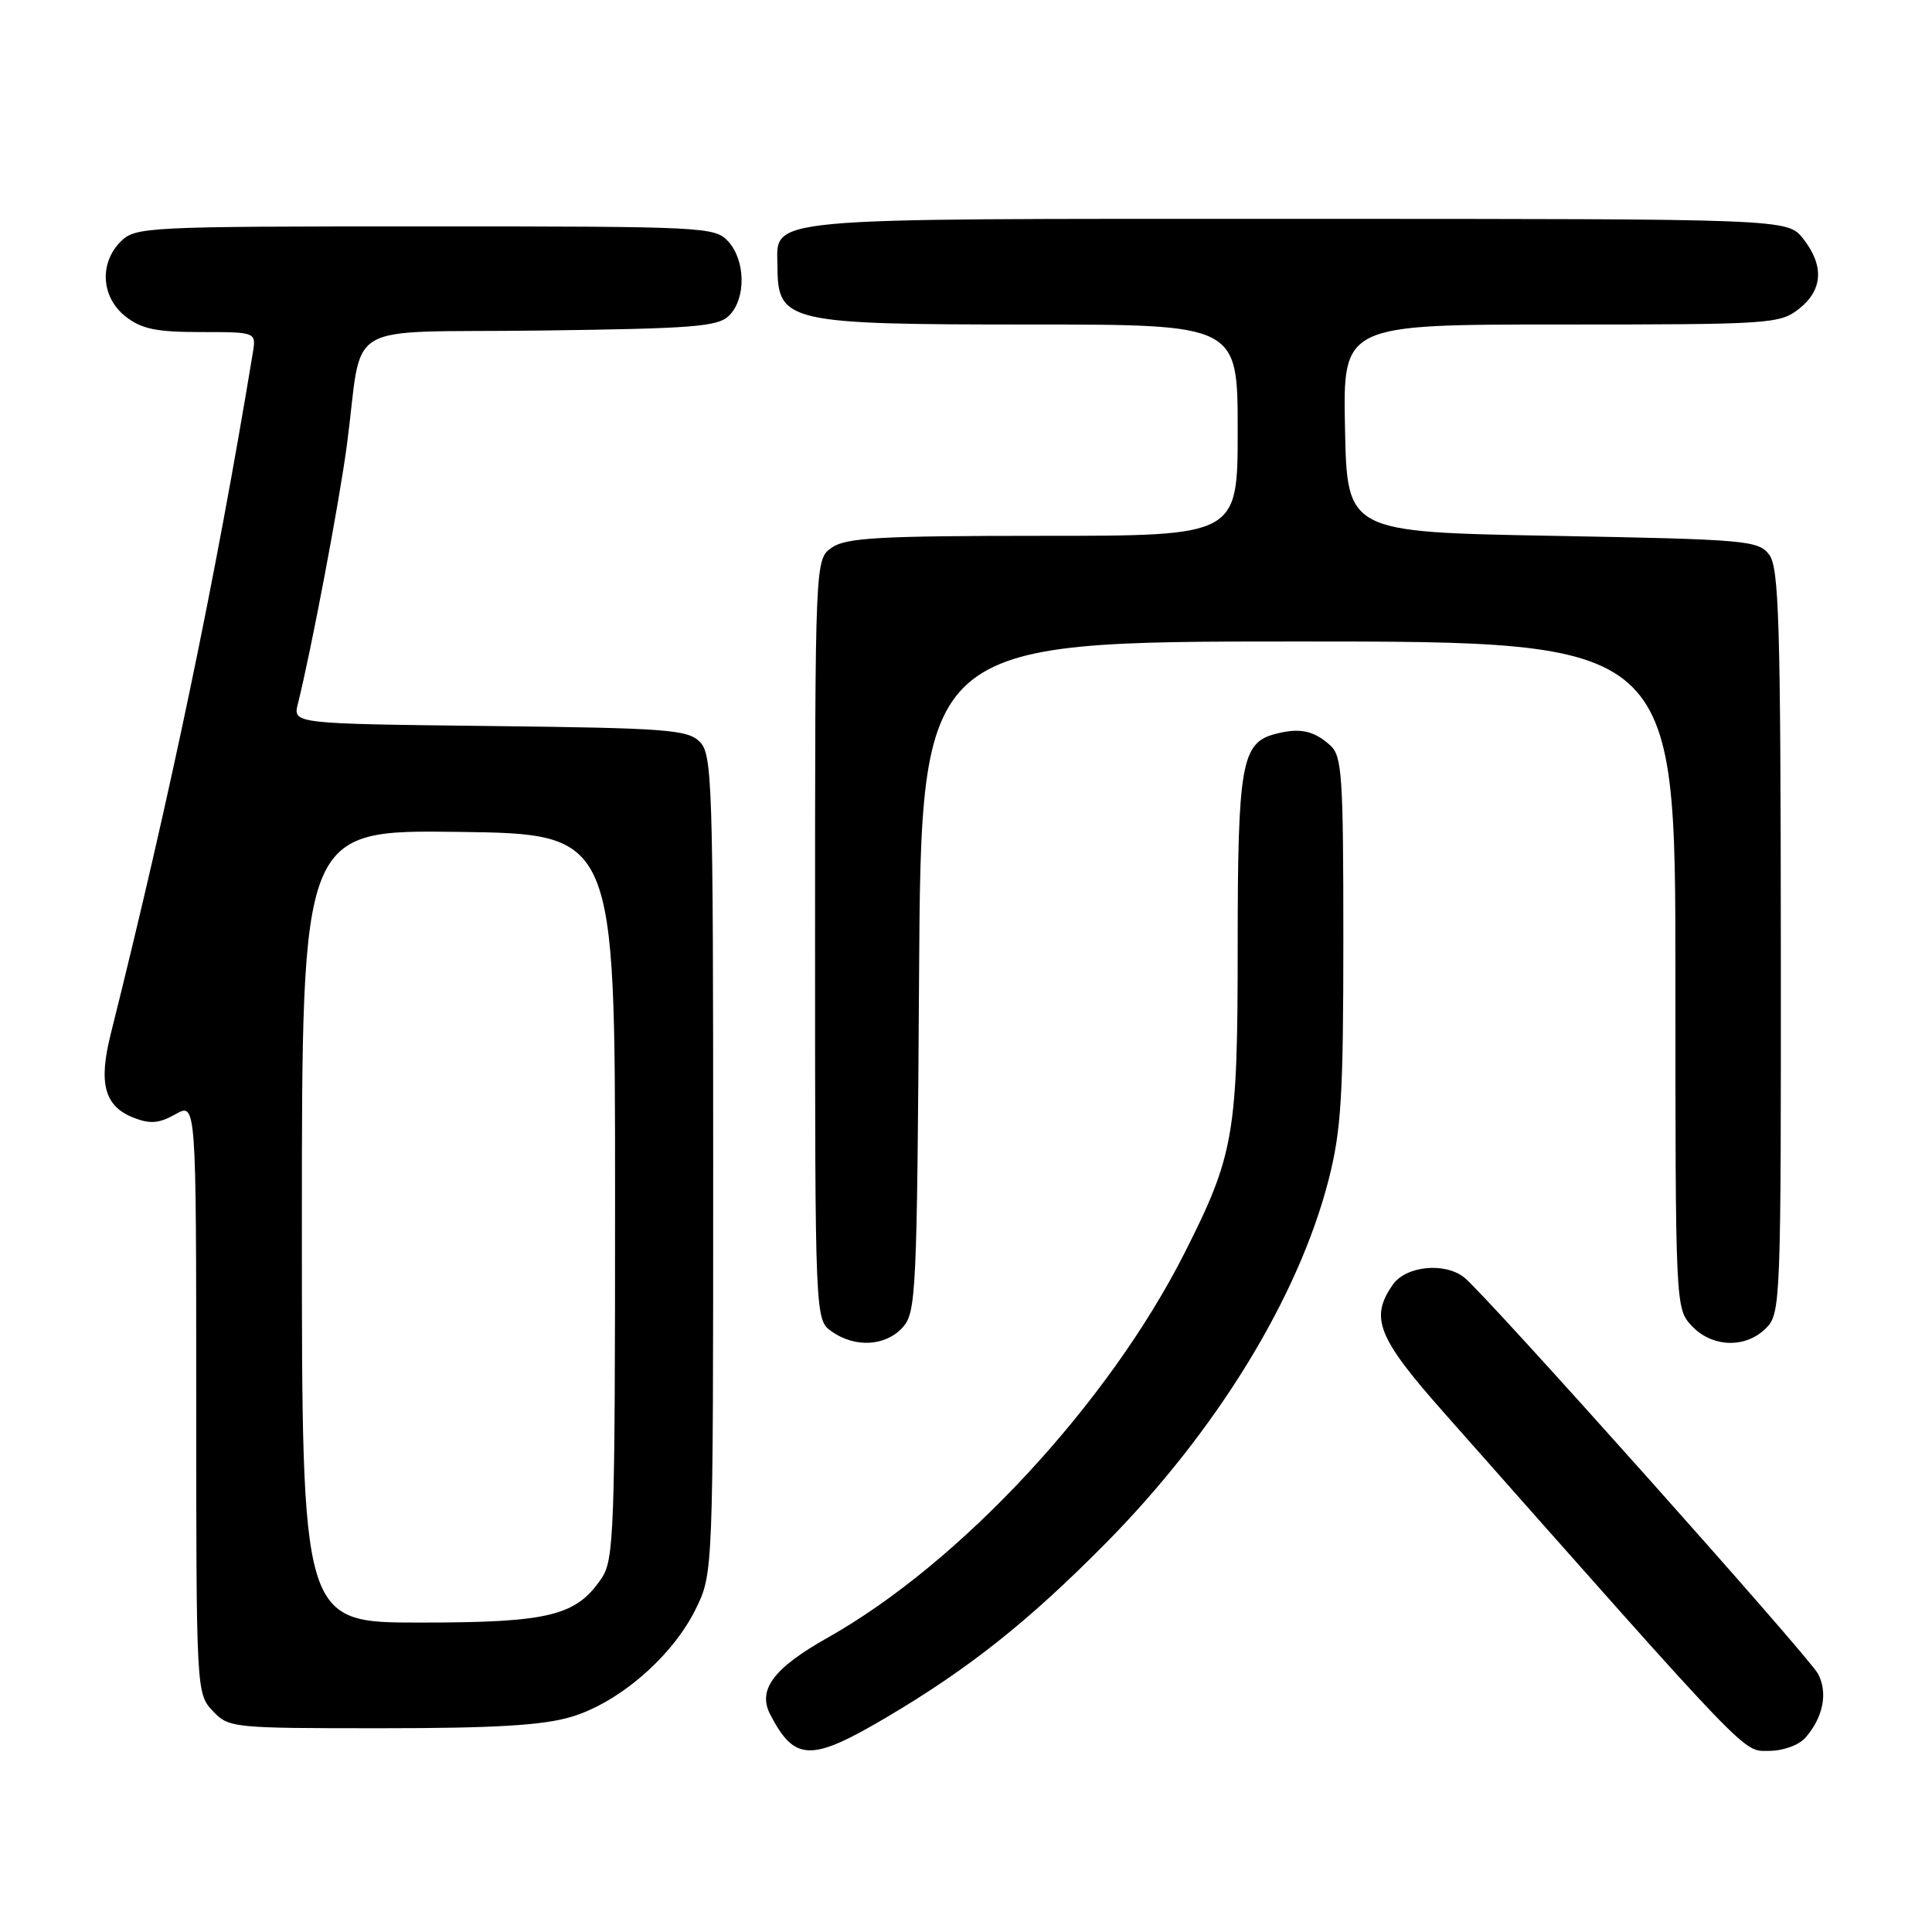 <?xml version="1.0" encoding="UTF-8" standalone="no"?>
<!DOCTYPE svg PUBLIC "-//W3C//DTD SVG 1.1//EN" "http://www.w3.org/Graphics/SVG/1.1/DTD/svg11.dtd" >
<svg xmlns="http://www.w3.org/2000/svg" xmlns:xlink="http://www.w3.org/1999/xlink" version="1.1" viewBox="0 0 256 256">
 <g >
 <path fill="currentColor"
d=" M 117.53 227.52 C 128.46 221.05 136.27 214.84 146.50 204.50 C 161.19 189.64 172.06 171.90 176.06 156.28 C 177.72 149.78 178.00 145.17 178.00 124.50 C 178.00 102.72 177.83 100.15 176.25 98.75 C 174.05 96.78 172.19 96.40 168.92 97.27 C 164.51 98.44 164.00 101.33 164.00 125.37 C 164.00 150.29 163.52 153.06 156.98 165.99 C 146.90 185.93 127.28 207.08 109.69 216.99 C 102.49 221.04 100.35 223.90 102.06 227.18 C 105.31 233.43 107.45 233.48 117.53 227.52 Z  M 239.23 230.25 C 241.59 227.55 242.23 224.31 240.90 221.79 C 239.68 219.49 196.90 171.56 194.03 169.28 C 191.44 167.22 186.30 167.73 184.56 170.22 C 181.48 174.61 182.52 177.23 191.29 187.14 C 232.47 233.67 230.87 232.00 234.38 232.00 C 236.28 232.00 238.35 231.25 239.23 230.25 Z  M 75.67 227.50 C 82.00 225.63 89.08 219.50 92.17 213.24 C 94.50 208.50 94.50 208.50 94.50 154.29 C 94.50 103.59 94.38 99.96 92.72 98.29 C 91.11 96.68 88.32 96.47 64.87 96.20 C 38.81 95.90 38.81 95.90 39.47 93.26 C 41.22 86.29 44.95 66.60 45.96 59.00 C 48.21 42.09 44.76 44.14 71.50 43.80 C 91.98 43.54 95.15 43.29 96.63 41.80 C 98.86 39.56 98.80 34.54 96.51 32.01 C 94.75 30.06 93.50 30.00 56.35 30.00 C 19.33 30.00 17.93 30.07 16.00 32.00 C 13.12 34.88 13.41 39.39 16.63 41.93 C 18.76 43.60 20.70 44.00 26.61 44.00 C 33.95 44.00 33.95 44.00 33.50 46.75 C 28.56 76.72 22.60 105.32 14.67 137.02 C 13.02 143.60 13.85 146.60 17.72 148.11 C 19.90 148.96 21.09 148.86 23.25 147.64 C 26.00 146.09 26.00 146.09 26.00 185.23 C 26.00 224.04 26.02 224.39 28.17 226.69 C 30.31 228.96 30.73 229.00 50.49 229.00 C 65.46 229.00 71.93 228.62 75.67 227.50 Z  M 119.60 175.90 C 121.40 173.90 121.51 171.43 121.78 129.40 C 122.06 85.00 122.06 85.00 172.03 85.00 C 222.00 85.00 222.00 85.00 222.00 129.19 C 222.00 173.18 222.01 173.38 224.17 175.69 C 226.87 178.56 231.30 178.70 234.00 176.00 C 235.95 174.05 236.00 172.69 235.97 124.75 C 235.94 82.41 235.72 75.22 234.43 73.50 C 233.00 71.61 231.43 71.47 205.71 71.00 C 178.50 70.50 178.50 70.50 178.22 56.75 C 177.94 43.00 177.94 43.00 206.84 43.00 C 234.55 43.00 235.84 42.92 238.37 40.93 C 241.54 38.43 241.74 35.21 238.93 31.63 C 236.85 29.00 236.85 29.00 171.76 29.00 C 99.63 29.00 102.98 28.69 103.02 35.40 C 103.05 42.69 104.42 43.00 136.43 43.00 C 164.00 43.00 164.00 43.00 164.00 57.00 C 164.00 71.00 164.00 71.00 138.22 71.00 C 116.51 71.00 112.09 71.25 110.22 72.56 C 108.00 74.11 108.00 74.11 108.00 124.50 C 108.00 174.89 108.00 174.89 110.22 176.44 C 113.33 178.62 117.34 178.38 119.60 175.90 Z  M 40.00 162.48 C 40.00 109.96 40.00 109.96 60.75 110.23 C 81.50 110.50 81.50 110.50 81.50 158.50 C 81.50 203.16 81.37 206.69 79.69 209.16 C 76.32 214.13 72.72 215.00 55.60 215.00 C 40.00 215.00 40.00 215.00 40.00 162.48 Z "/>
</g>
</svg>